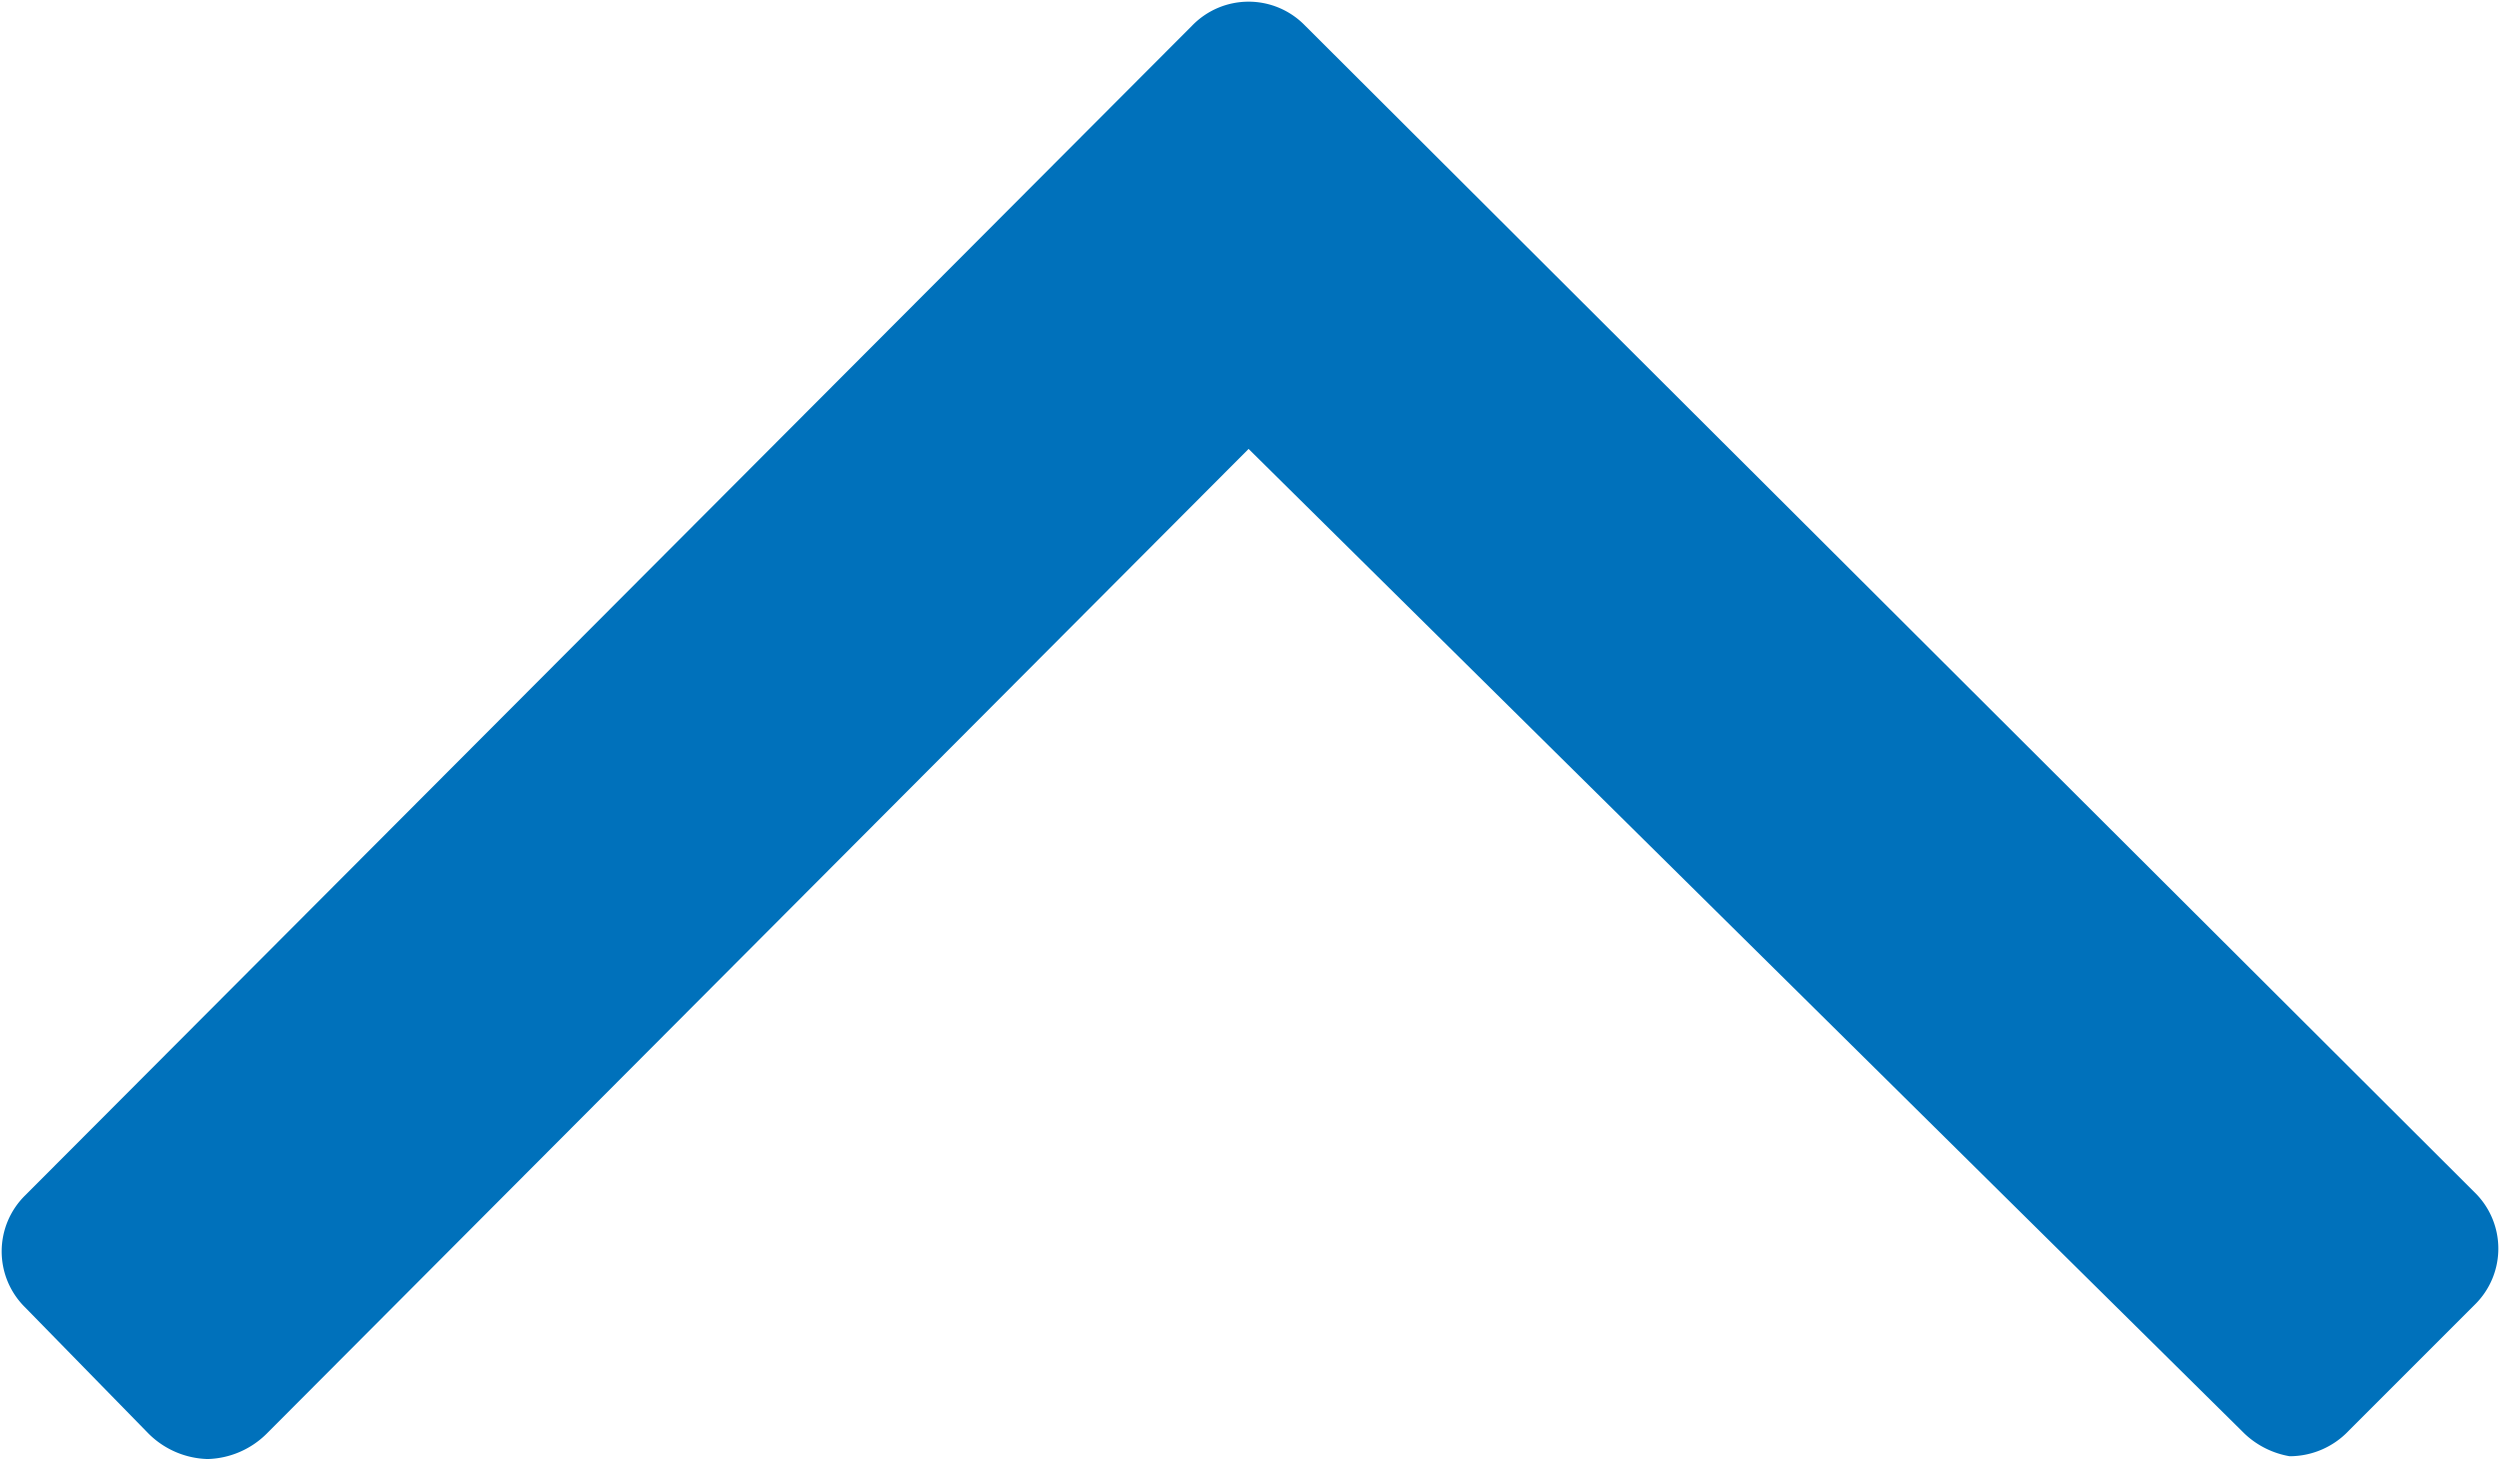 <svg xmlns="http://www.w3.org/2000/svg" viewBox="0 0 8.91 5.2"><title>up-carat-thin</title><g id="Layer_2" data-name="Layer 2"><g id="Layer_1-2" data-name="Layer 1"><g id="Layer_2-2" data-name="Layer 2"><g id="Layer_1-2-2" data-name="Layer 1-2"><path d="M8,5.11,4.45,1.6.95,5.11a.31.31,0,0,1-.21.09.31.31,0,0,1-.21-.09L.09,4.66a.28.28,0,0,1,0-.4h0L4.25.09a.28.28,0,0,1,.4,0h0L8.82,4.25a.28.28,0,0,1,0,.4h0l-.45.45a.29.29,0,0,1-.21.09A.31.31,0,0,1,8,5.11Z" fill="#0071bb"/></g></g></g></g></svg>